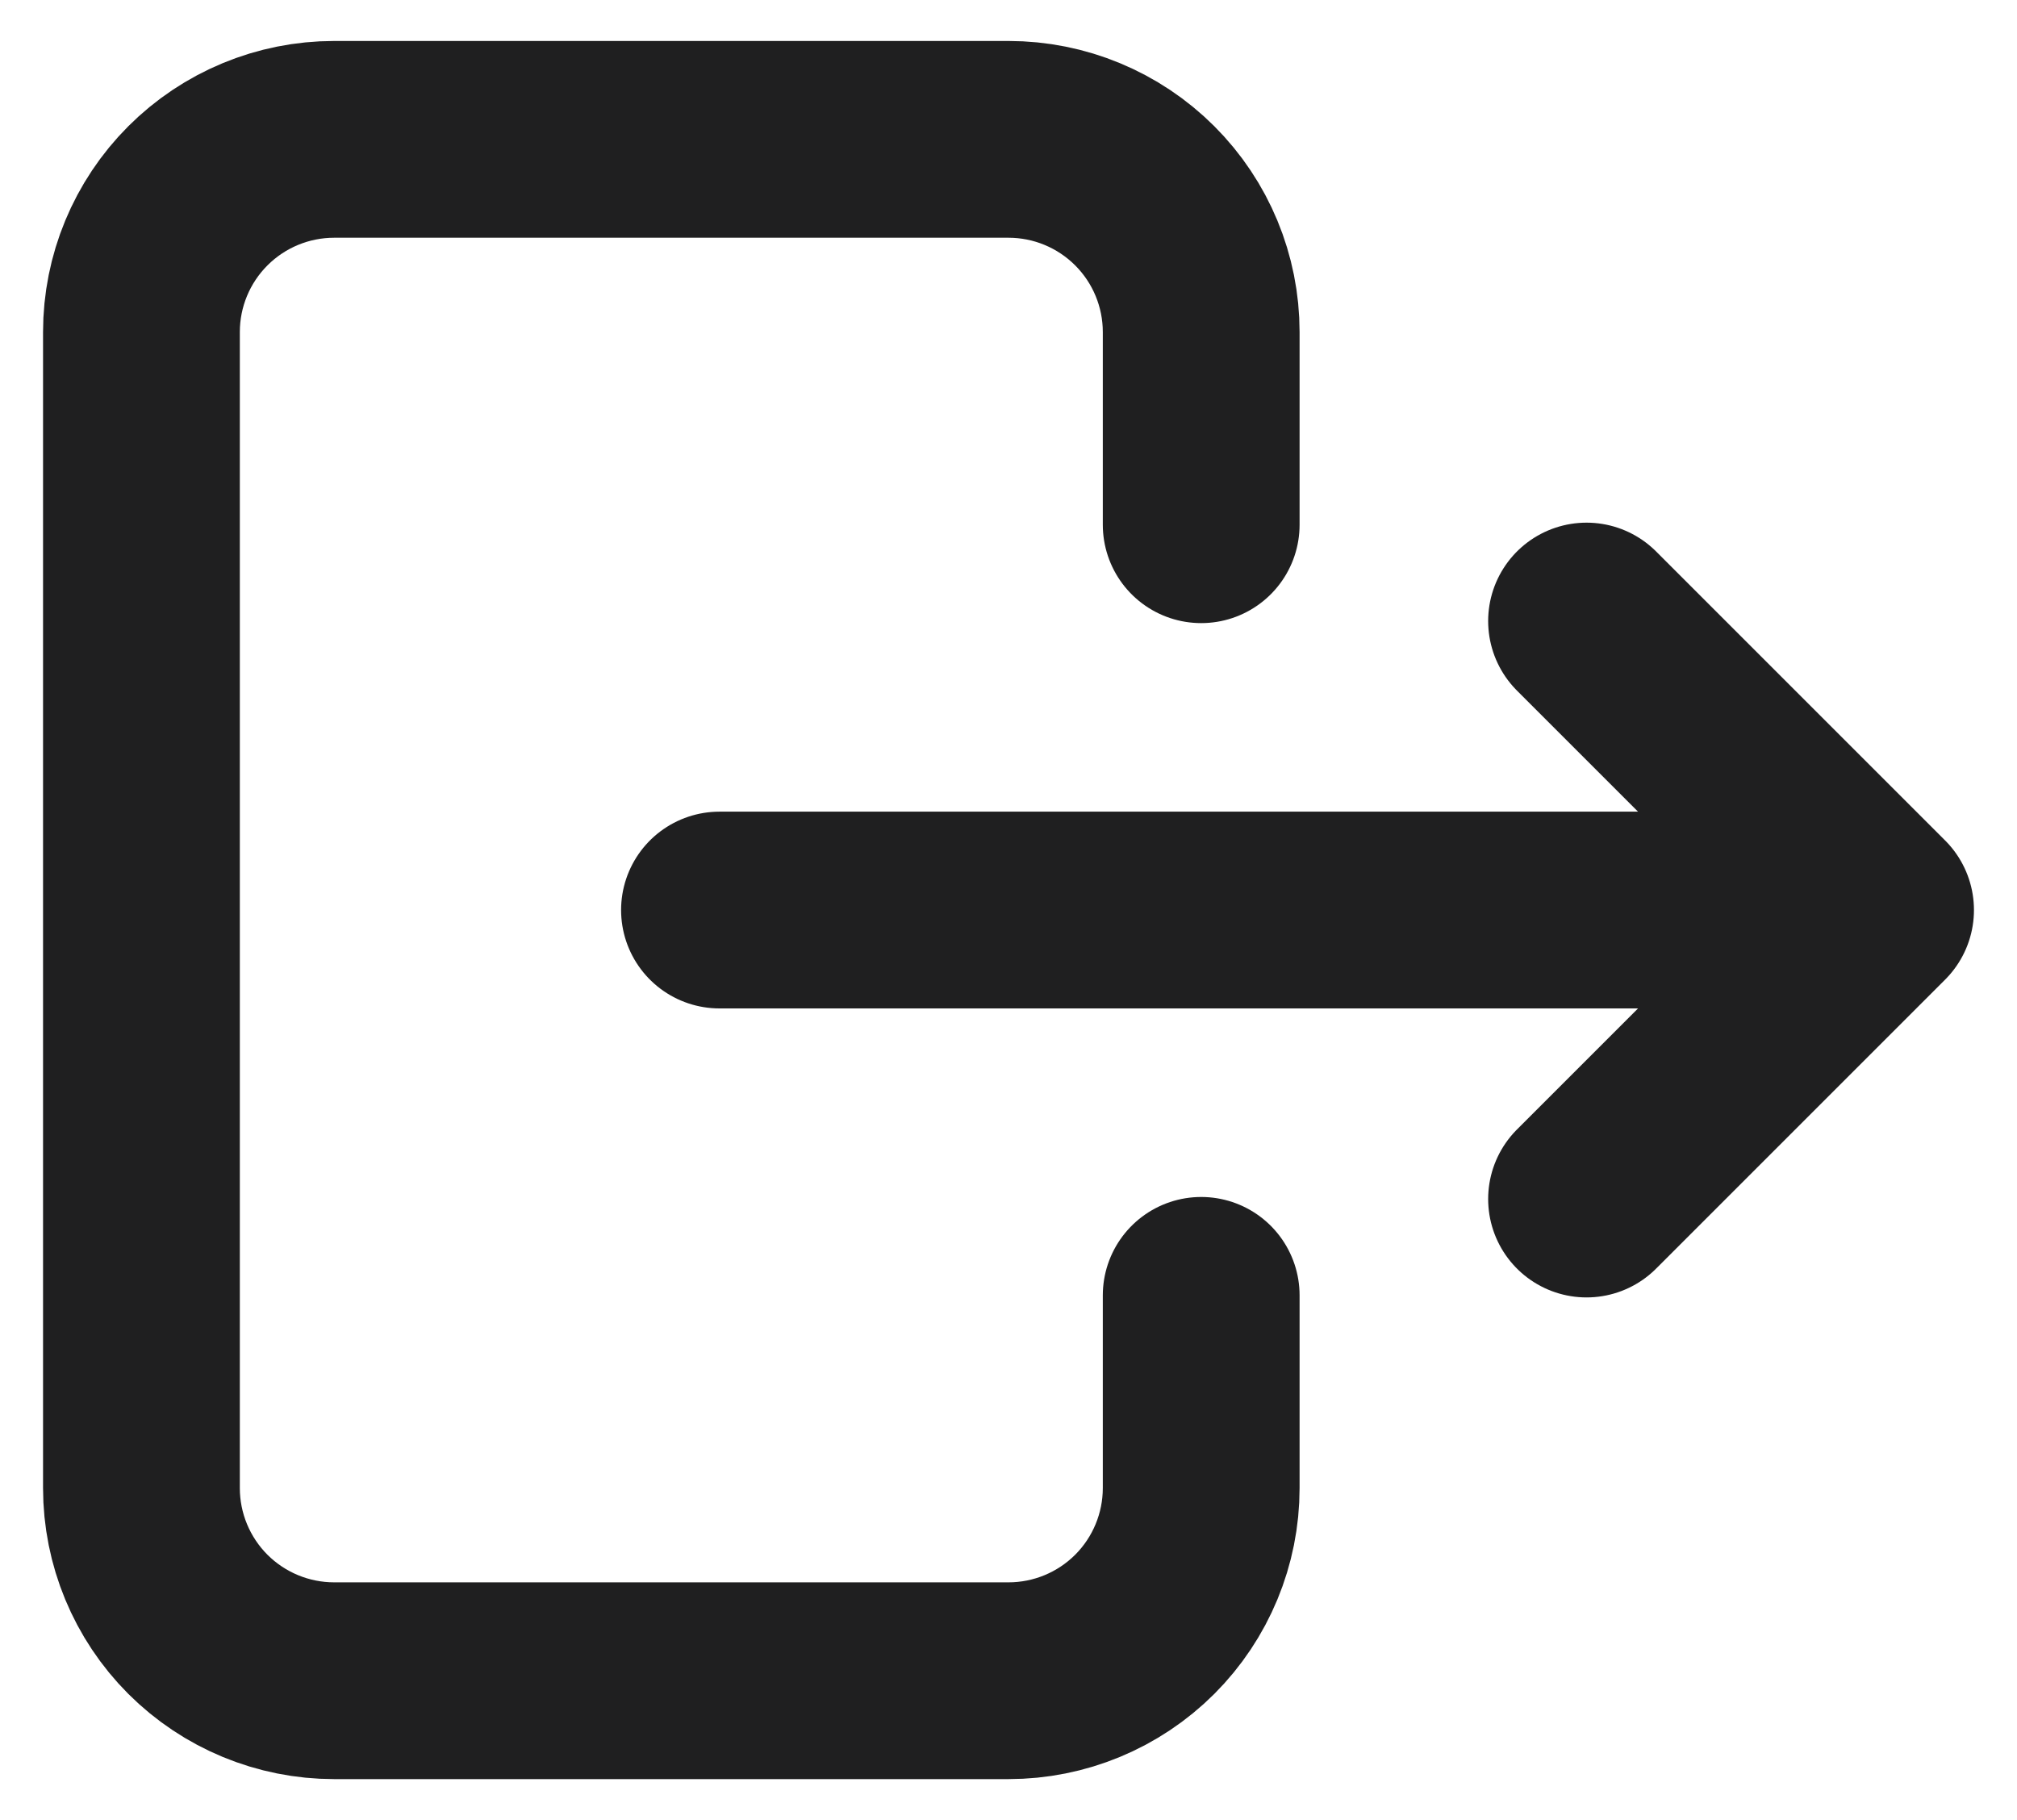 <svg width="41" height="37" viewBox="0 0 41 37" fill="none" xmlns="http://www.w3.org/2000/svg">
<path d="M24.417 10.667V6.75C24.417 5.711 24.004 4.715 23.27 3.981C22.535 3.246 21.539 2.833 20.5 2.833H6.792C5.753 2.833 4.757 3.246 4.022 3.981C3.288 4.715 2.875 5.711 2.875 6.75V30.25C2.875 31.289 3.288 32.285 4.022 33.02C4.757 33.754 5.753 34.167 6.792 34.167H20.5C21.539 34.167 22.535 33.754 23.27 33.02C24.004 32.285 24.417 31.289 24.417 30.25V26.333" stroke="#1F1F20" stroke-width="4" stroke-linecap="round" stroke-linejoin="round"/>
<path d="M14.625 18.5H38.125M38.125 18.5L32.25 12.625M38.125 18.5L32.25 24.375" stroke="#1F1F20" stroke-width="4" stroke-linecap="round" stroke-linejoin="round"/>
</svg>
